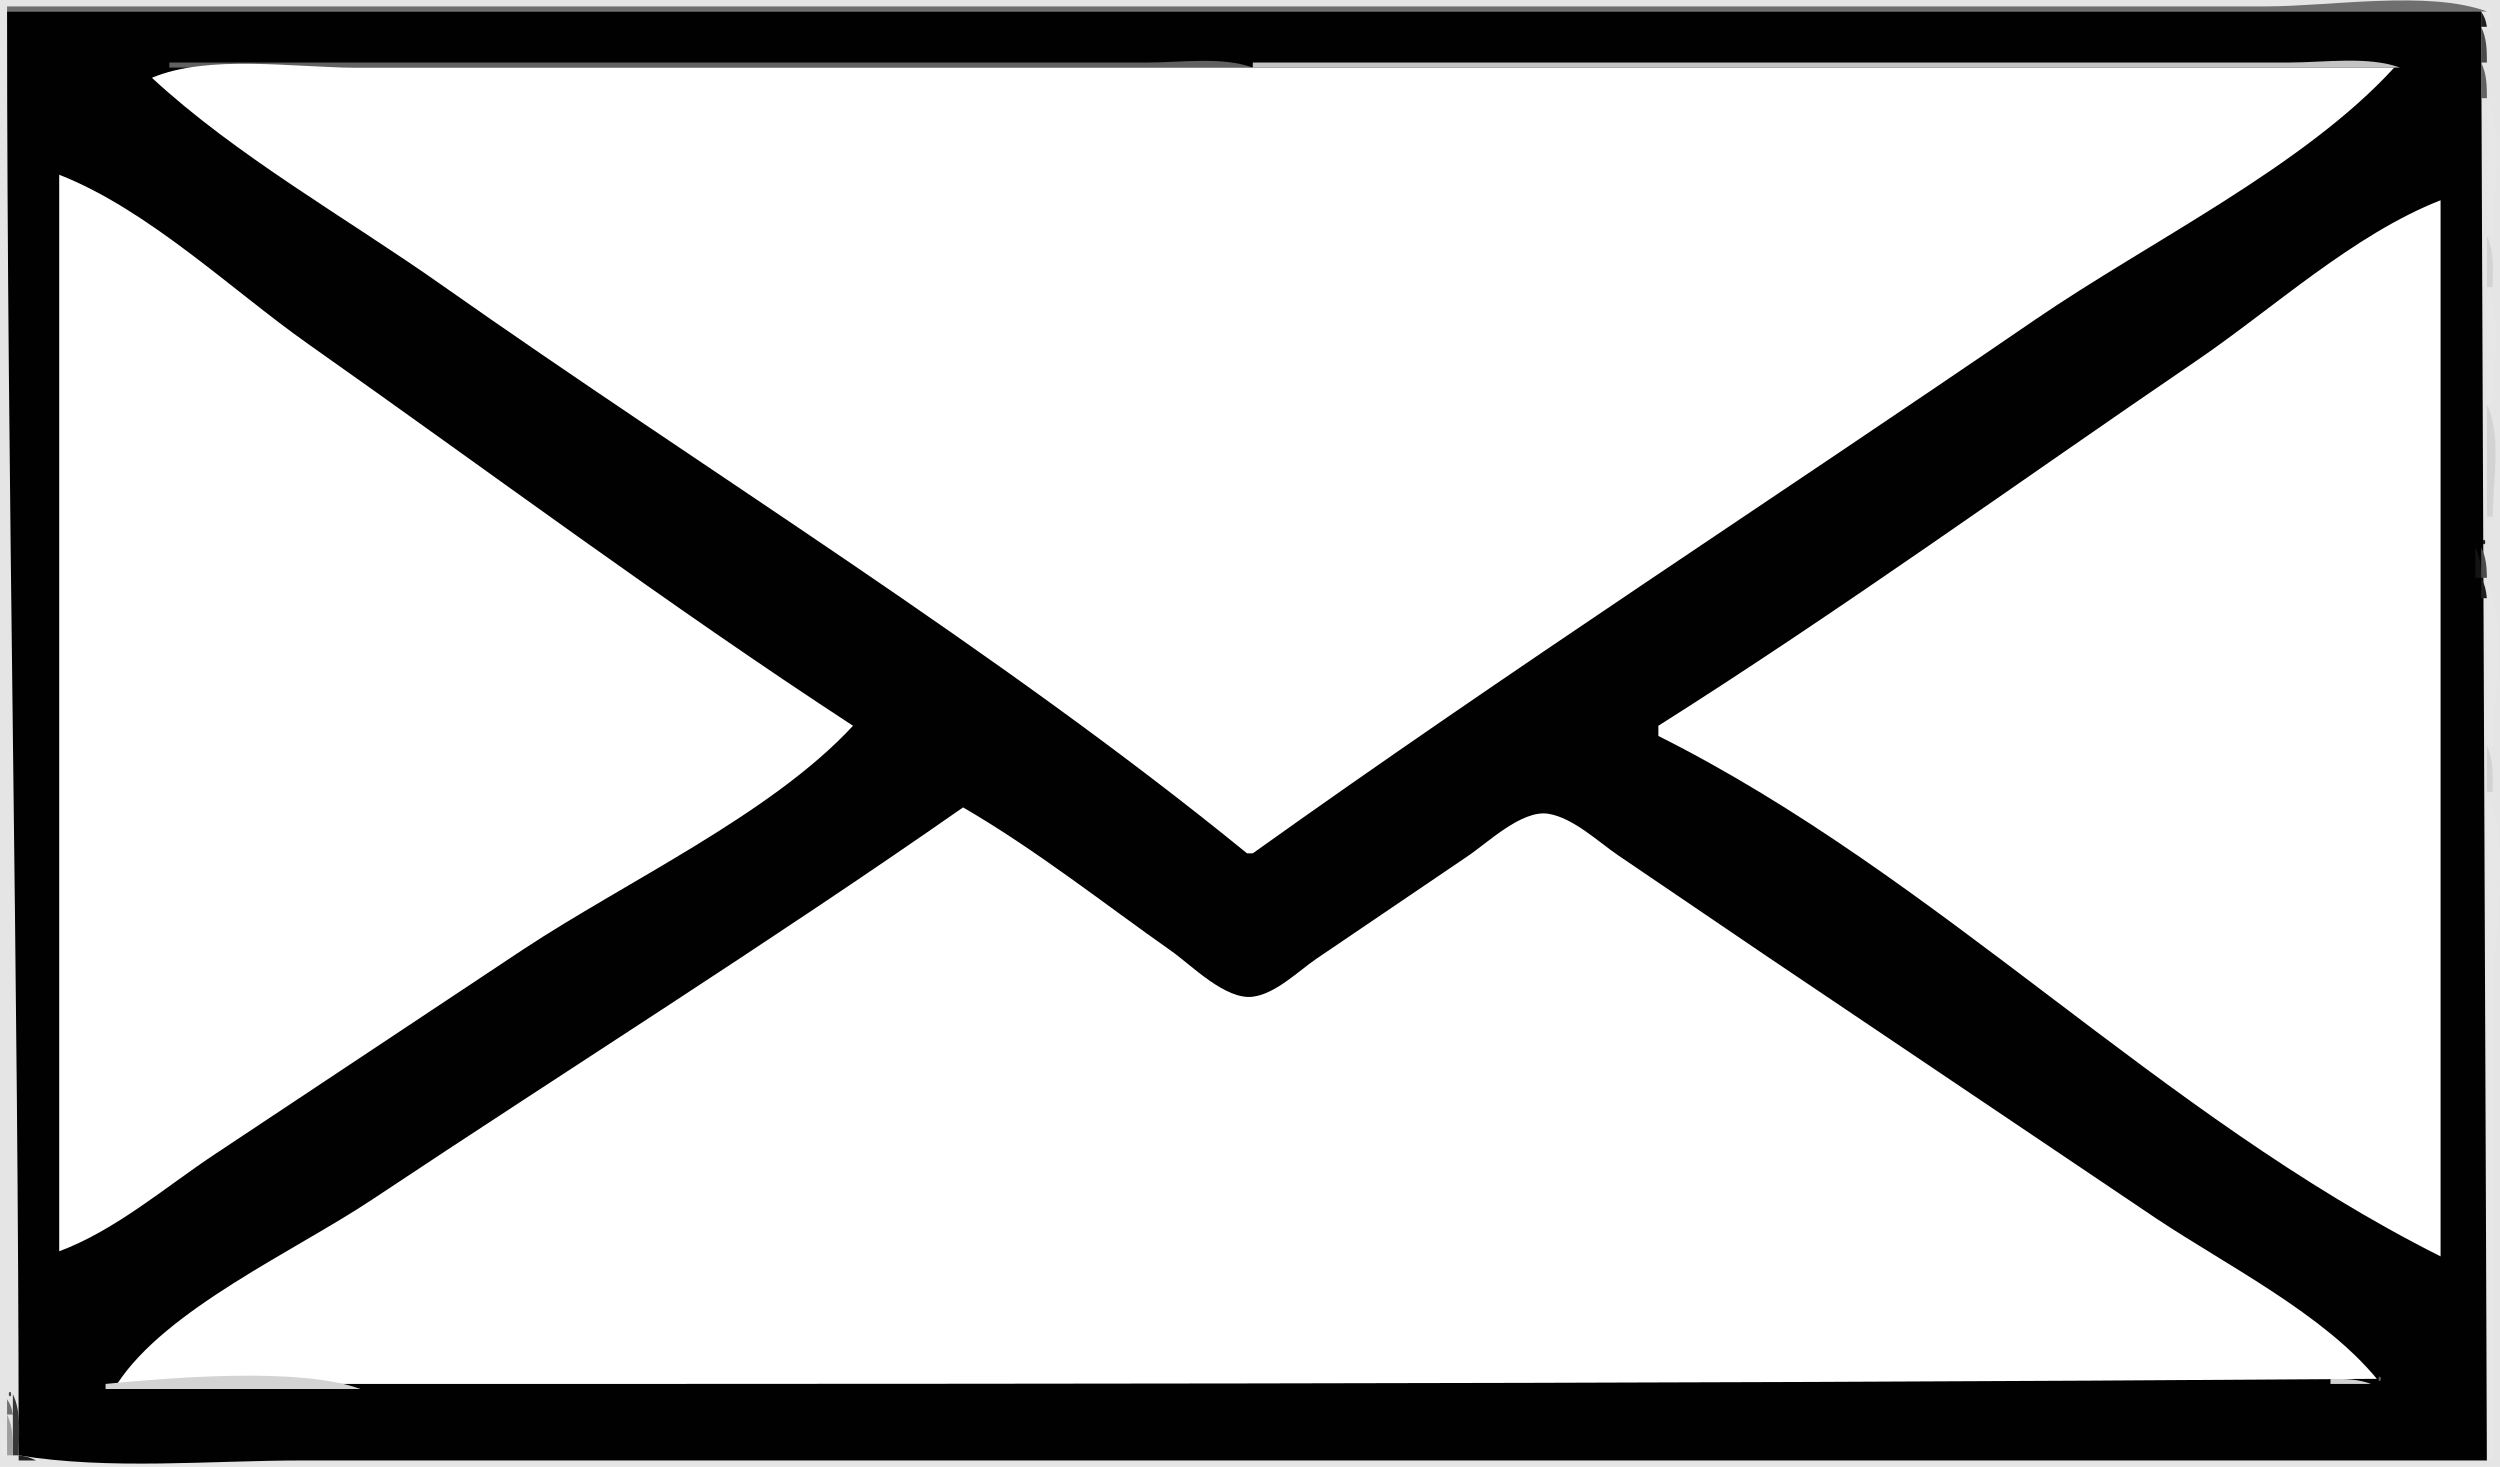 <svg width="392" height="230" viewBox="0 0 392 230" fill="none" xmlns="http://www.w3.org/2000/svg">
<rect width="392" height="230" fill="#E5E5E5"/>
<g id="mail">
<g id="Group">
<path id="Vector" fill-rule="evenodd" clip-rule="evenodd" d="M1.108 1V1.8H389.95C380.84 -1.566 365.326 1 355.427 1H276.386H1.108Z" fill="#6F6F6F"/>
<path id="Vector_2" fill-rule="evenodd" clip-rule="evenodd" d="M389.95 1V4.2H390.858C390.701 2.852 390.57 2.205 389.95 1Z" fill="#E7E7E7"/>
<path id="Vector_3" fill-rule="evenodd" clip-rule="evenodd" d="M1.108 1.8C1.108 77.219 2.925 153.055 2.925 228.2C17.189 230.532 32.955 229 47.442 229H130.117H389.95L389.041 1.8H1.108Z" fill="#010101"/>
<path id="Vector_4" fill-rule="evenodd" clip-rule="evenodd" d="M389.041 1.8V4.2H389.95C389.722 3.038 389.664 2.798 389.041 1.8Z" fill="#1F1F1F"/>
<path id="Vector_5" fill-rule="evenodd" clip-rule="evenodd" d="M389.041 4.2V9.8H389.95C389.933 7.766 389.936 6.066 389.041 4.2Z" fill="#4A4A4A"/>
<path id="Vector_6" fill-rule="evenodd" clip-rule="evenodd" d="M26.547 9.8V10.6H196.438C191.699 8.849 185.189 9.8 180.085 9.8H145.561H26.547Z" fill="#616161"/>
<path id="Vector_7" fill-rule="evenodd" clip-rule="evenodd" d="M196.438 9.8V10.6H376.322C371.36 8.766 364.409 9.8 359.061 9.8H322.72H196.438Z" fill="#C5C3C3"/>
<path id="Vector_8" fill-rule="evenodd" clip-rule="evenodd" d="M376.322 9.8L377.231 10.6L376.322 9.8Z" fill="#6F6F6F"/>
<path id="Vector_9" fill-rule="evenodd" clip-rule="evenodd" d="M389.041 9.8V15.4H389.95C389.933 13.366 389.936 11.666 389.041 9.8Z" fill="#616161"/>
<path id="Vector_10" fill-rule="evenodd" clip-rule="evenodd" d="M24.73 10.6L25.638 11.4L24.73 10.6Z" fill="#373737"/>
<path id="Vector_11" fill-rule="evenodd" clip-rule="evenodd" d="M25.638 10.6L26.547 11.4L25.638 10.6Z" fill="#ACACAB"/>
<path id="Vector_12" fill-rule="evenodd" clip-rule="evenodd" d="M23.821 12.2C36.994 24.406 54.319 34.165 69.247 44.68C111.033 74.116 156.283 101.8 195.529 133.8H196.438C236.565 105.122 278.29 78.085 319.086 50.139C337.027 37.85 361.123 26.205 375.414 10.6H125.574H55.619C46.008 10.6 32.596 8.482 23.821 12.2Z" fill="white"/>
<path id="Vector_13" fill-rule="evenodd" clip-rule="evenodd" d="M375.414 10.6L376.322 11.4L375.414 10.6Z" fill="#8A8A89"/>
<path id="Vector_14" fill-rule="evenodd" clip-rule="evenodd" d="M374.505 11.4L375.414 12.2L374.505 11.4Z" fill="#5B5B5B"/>
<path id="Vector_15" fill-rule="evenodd" clip-rule="evenodd" d="M24.73 13L25.638 13.8L24.73 13Z" fill="#C5C3C3"/>
<path id="Vector_16" fill-rule="evenodd" clip-rule="evenodd" d="M371.78 13L372.688 13.8L371.78 13Z" fill="#D4D3D4"/>
<path id="Vector_17" fill-rule="evenodd" clip-rule="evenodd" d="M25.638 13.8L26.547 14.6L25.638 13.8Z" fill="#ACACAB"/>
<path id="Vector_18" fill-rule="evenodd" clip-rule="evenodd" d="M370.871 13.8L371.78 14.6L370.871 13.8Z" fill="#C5C3C3"/>
<path id="Vector_19" fill-rule="evenodd" clip-rule="evenodd" d="M26.547 14.6L27.455 15.4L26.547 14.6Z" fill="#6F6F6F"/>
<path id="Vector_20" fill-rule="evenodd" clip-rule="evenodd" d="M369.963 14.6L370.871 15.4L369.963 14.6Z" fill="#C5C3C3"/>
<path id="Vector_21" fill-rule="evenodd" clip-rule="evenodd" d="M389.95 15.4V37H390.858C390.858 30.58 392.774 21.327 389.95 15.4Z" fill="#E7E7E7"/>
<path id="Vector_22" fill-rule="evenodd" clip-rule="evenodd" d="M9.285 27.4V196.2C18.162 192.895 26.119 185.981 33.815 180.898L81.966 148.916C98.205 138.191 120.957 127.639 133.751 113.8C104.589 94.767 76.699 73.93 48.351 53.96C36.346 45.502 23.32 32.908 9.285 27.4ZM260.033 113.8V115.4C304.248 137.583 338.443 174.805 382.682 197V31.4C368.991 36.772 356.377 48.405 344.525 56.48C316.458 75.602 288.851 95.571 260.033 113.8Z" fill="white"/>
<path id="Vector_23" fill-rule="evenodd" clip-rule="evenodd" d="M389.95 37V45H390.858C390.858 42.269 391.156 39.53 389.95 37Z" fill="#D4D3D4"/>
<path id="Vector_24" fill-rule="evenodd" clip-rule="evenodd" d="M389.95 45V63.4H390.858C390.858 57.826 392.406 50.156 389.95 45Z" fill="#E7E7E7"/>
<path id="Vector_25" fill-rule="evenodd" clip-rule="evenodd" d="M389.95 63.4V81H390.858C390.858 75.638 392.314 68.362 389.95 63.4Z" fill="#D4D3D4"/>
<path id="Vector_26" fill-rule="evenodd" clip-rule="evenodd" d="M389.344 84.734C389.294 84.778 389.244 85.622 389.648 85.266C389.698 85.222 389.748 84.378 389.344 84.734Z" fill="#1F1F1F"/>
<path id="Vector_27" fill-rule="evenodd" clip-rule="evenodd" d="M388.133 85.8V90.6H389.041C388.998 88.798 388.927 87.442 388.133 85.8Z" fill="#131313"/>
<path id="Vector_28" fill-rule="evenodd" clip-rule="evenodd" d="M389.041 85.8V90.6H389.95C389.907 88.798 389.835 87.442 389.041 85.8Z" fill="#4A4A4A"/>
<path id="Vector_29" fill-rule="evenodd" clip-rule="evenodd" d="M389.041 90.6V93.8H389.95C389.792 92.452 389.661 91.805 389.041 90.6Z" fill="#1F1F1F"/>
<path id="Vector_30" fill-rule="evenodd" clip-rule="evenodd" d="M389.95 91.4V117H390.858C390.858 109.53 393.231 98.285 389.95 91.4Z" fill="#E7E7E7"/>
<path id="Vector_31" fill-rule="evenodd" clip-rule="evenodd" d="M389.95 117V124.2H390.858C390.856 121.699 391.051 119.312 389.95 117Z" fill="#D4D3D4"/>
<path id="Vector_32" fill-rule="evenodd" clip-rule="evenodd" d="M389.95 124.2V229H390.858V156.2C390.858 147.064 393.954 132.603 389.95 124.2Z" fill="#E7E7E7"/>
<path id="Vector_33" fill-rule="evenodd" clip-rule="evenodd" d="M151.012 126.6C120.743 147.738 89.167 167.58 58.344 188.096C46.231 196.159 26.001 205.277 18.37 217C136.469 217 254.666 217.061 372.688 216.2C364.273 206.02 349.495 198.615 338.165 191.101L276.386 149.501L253.674 134.08C250.646 132.02 246.667 128.219 242.772 127.598C238.595 126.934 233.136 132.262 230.053 134.302L206.431 150.321C203.658 152.203 200.049 155.826 196.438 156.286C192.156 156.832 186.773 151.312 183.719 149.16C172.975 141.592 162.494 133.281 151.012 126.6Z" fill="white"/>
<path id="Vector_34" fill-rule="evenodd" clip-rule="evenodd" d="M61.07 185.8L61.978 186.6L61.07 185.8Z" fill="#D4D3D4"/>
<path id="Vector_35" fill-rule="evenodd" clip-rule="evenodd" d="M57.436 188.2L58.344 189L57.436 188.2Z" fill="#BCBCBB"/>
<path id="Vector_36" fill-rule="evenodd" clip-rule="evenodd" d="M53.802 190.6L54.711 191.4L53.802 190.6ZM46.534 195.4L47.442 196.2L46.534 195.4ZM42.9 197.8L43.808 198.6L42.9 197.8ZM39.266 200.2L40.174 201L39.266 200.2Z" fill="#C5C3C3"/>
<path id="Vector_37" fill-rule="evenodd" clip-rule="evenodd" d="M35.632 202.6L36.54 203.4L35.632 202.6Z" fill="#ACACAB"/>
<path id="Vector_38" fill-rule="evenodd" clip-rule="evenodd" d="M34.723 203.4L35.632 204.2L34.723 203.4Z" fill="#D4D3D4"/>
<path id="Vector_39" fill-rule="evenodd" clip-rule="evenodd" d="M31.998 205L32.906 205.8L31.998 205Z" fill="#8A8A89"/>
<path id="Vector_40" fill-rule="evenodd" clip-rule="evenodd" d="M31.089 205.8L31.998 206.6L31.089 205.8Z" fill="#BCBCBB"/>
<path id="Vector_41" fill-rule="evenodd" clip-rule="evenodd" d="M30.181 206.6L31.089 207.4L30.181 206.6Z" fill="#D4D3D4"/>
<path id="Vector_42" fill-rule="evenodd" clip-rule="evenodd" d="M28.364 207.4L29.272 208.2L28.364 207.4Z" fill="#4A4A4A"/>
<path id="Vector_43" fill-rule="evenodd" clip-rule="evenodd" d="M27.455 208.2L28.364 209L27.455 208.2Z" fill="#6F6F6F"/>
<path id="Vector_44" fill-rule="evenodd" clip-rule="evenodd" d="M26.547 209L27.455 209.8L26.547 209Z" fill="#9F9F9F"/>
<path id="Vector_45" fill-rule="evenodd" clip-rule="evenodd" d="M25.638 209.8L26.547 210.6L25.638 209.8Z" fill="#ACACAB"/>
<path id="Vector_46" fill-rule="evenodd" clip-rule="evenodd" d="M23.821 210.6L24.73 211.4L23.821 210.6Z" fill="#373737"/>
<path id="Vector_47" fill-rule="evenodd" clip-rule="evenodd" d="M22.913 211.4L23.821 212.2L22.913 211.4Z" fill="#6F6F6F"/>
<path id="Vector_48" fill-rule="evenodd" clip-rule="evenodd" d="M367.237 211.4L368.146 212.2L367.237 211.4Z" fill="#D4D3D4"/>
<path id="Vector_49" fill-rule="evenodd" clip-rule="evenodd" d="M22.004 212.2L22.913 213L22.004 212.2Z" fill="#8A8A89"/>
<path id="Vector_50" fill-rule="evenodd" clip-rule="evenodd" d="M369.054 212.2L369.963 213L369.054 212.2Z" fill="#373737"/>
<path id="Vector_51" fill-rule="evenodd" clip-rule="evenodd" d="M21.096 213L22.004 213.8L21.096 213Z" fill="#9F9F9F"/>
<path id="Vector_52" fill-rule="evenodd" clip-rule="evenodd" d="M369.963 213L370.871 213.8L369.963 213Z" fill="#373737"/>
<path id="Vector_53" fill-rule="evenodd" clip-rule="evenodd" d="M20.187 213.8L21.096 214.6L20.187 213.8Z" fill="#C5C3C3"/>
<path id="Vector_54" fill-rule="evenodd" clip-rule="evenodd" d="M370.871 213.8L371.78 214.6L370.871 213.8Z" fill="#373737"/>
<path id="Vector_55" fill-rule="evenodd" clip-rule="evenodd" d="M19.279 214.6L20.187 215.4L19.279 214.6Z" fill="#C5C3C3"/>
<path id="Vector_56" fill-rule="evenodd" clip-rule="evenodd" d="M371.78 214.6L372.688 215.4L371.78 214.6ZM17.462 215.4L18.37 216.2L17.462 215.4Z" fill="#373737"/>
<path id="Vector_57" fill-rule="evenodd" clip-rule="evenodd" d="M372.99 215.934C372.94 215.978 372.89 216.822 373.295 216.466C373.345 216.422 373.395 215.578 372.99 215.934ZM16.553 216.2L17.462 217L16.553 216.2Z" fill="#5B5B5B"/>
<path id="Vector_58" fill-rule="evenodd" clip-rule="evenodd" d="M16.553 217V217.8H56.528C47.09 214.313 26.777 216.01 16.553 217ZM365.42 216.2V217H371.78C369.661 216.212 367.73 216.215 365.42 216.2Z" fill="#D4D3D4"/>
<path id="Vector_59" fill-rule="evenodd" clip-rule="evenodd" d="M371.78 216.2L372.688 217L371.78 216.2Z" fill="#ACACAB"/>
<path id="Vector_60" fill-rule="evenodd" clip-rule="evenodd" d="M15.645 217L16.553 217.8L15.645 217Z" fill="#616161"/>
<path id="Vector_61" fill-rule="evenodd" clip-rule="evenodd" d="M56.528 217L57.436 217.8L56.528 217Z" fill="#6F6F6F"/>
<path id="Vector_62" fill-rule="evenodd" clip-rule="evenodd" d="M1.411 218.334C1.361 218.378 1.31 219.222 1.714 218.866C1.765 218.822 1.815 217.978 1.411 218.334Z" fill="#4A4A4A"/>
<path id="Vector_63" fill-rule="evenodd" clip-rule="evenodd" d="M2.017 218.6V228.2H2.926C2.926 225.014 3.427 221.558 2.017 218.6Z" fill="#373737"/>
<path id="Vector_64" fill-rule="evenodd" clip-rule="evenodd" d="M1.108 219.4V221.8H2.017C1.789 220.638 1.731 220.398 1.108 219.4Z" fill="#6F6F6F"/>
<path id="Vector_65" fill-rule="evenodd" clip-rule="evenodd" d="M1.108 221.8V228.2H2.017C2.01 225.932 2.106 223.89 1.108 221.8Z" fill="#9F9F9F"/>
<path id="Vector_66" fill-rule="evenodd" clip-rule="evenodd" d="M0.2 222.6V228.2H1.109C1.091 226.166 1.094 224.466 0.2 222.6Z" fill="#E7E7E7"/>
<path id="Vector_67" fill-rule="evenodd" clip-rule="evenodd" d="M1.108 228.2L2.017 229L1.108 228.2Z" fill="#C5C3C3"/>
<path id="Vector_68" fill-rule="evenodd" clip-rule="evenodd" d="M2.017 228.2L2.926 229L2.017 228.2Z" fill="#5B5B5B"/>
<path id="Vector_69" fill-rule="evenodd" clip-rule="evenodd" d="M2.926 228.2V229H5.651C4.517 228.452 4.244 228.401 2.926 228.2Z" fill="#1F1F1F"/>
</g>
</g>
</svg>
